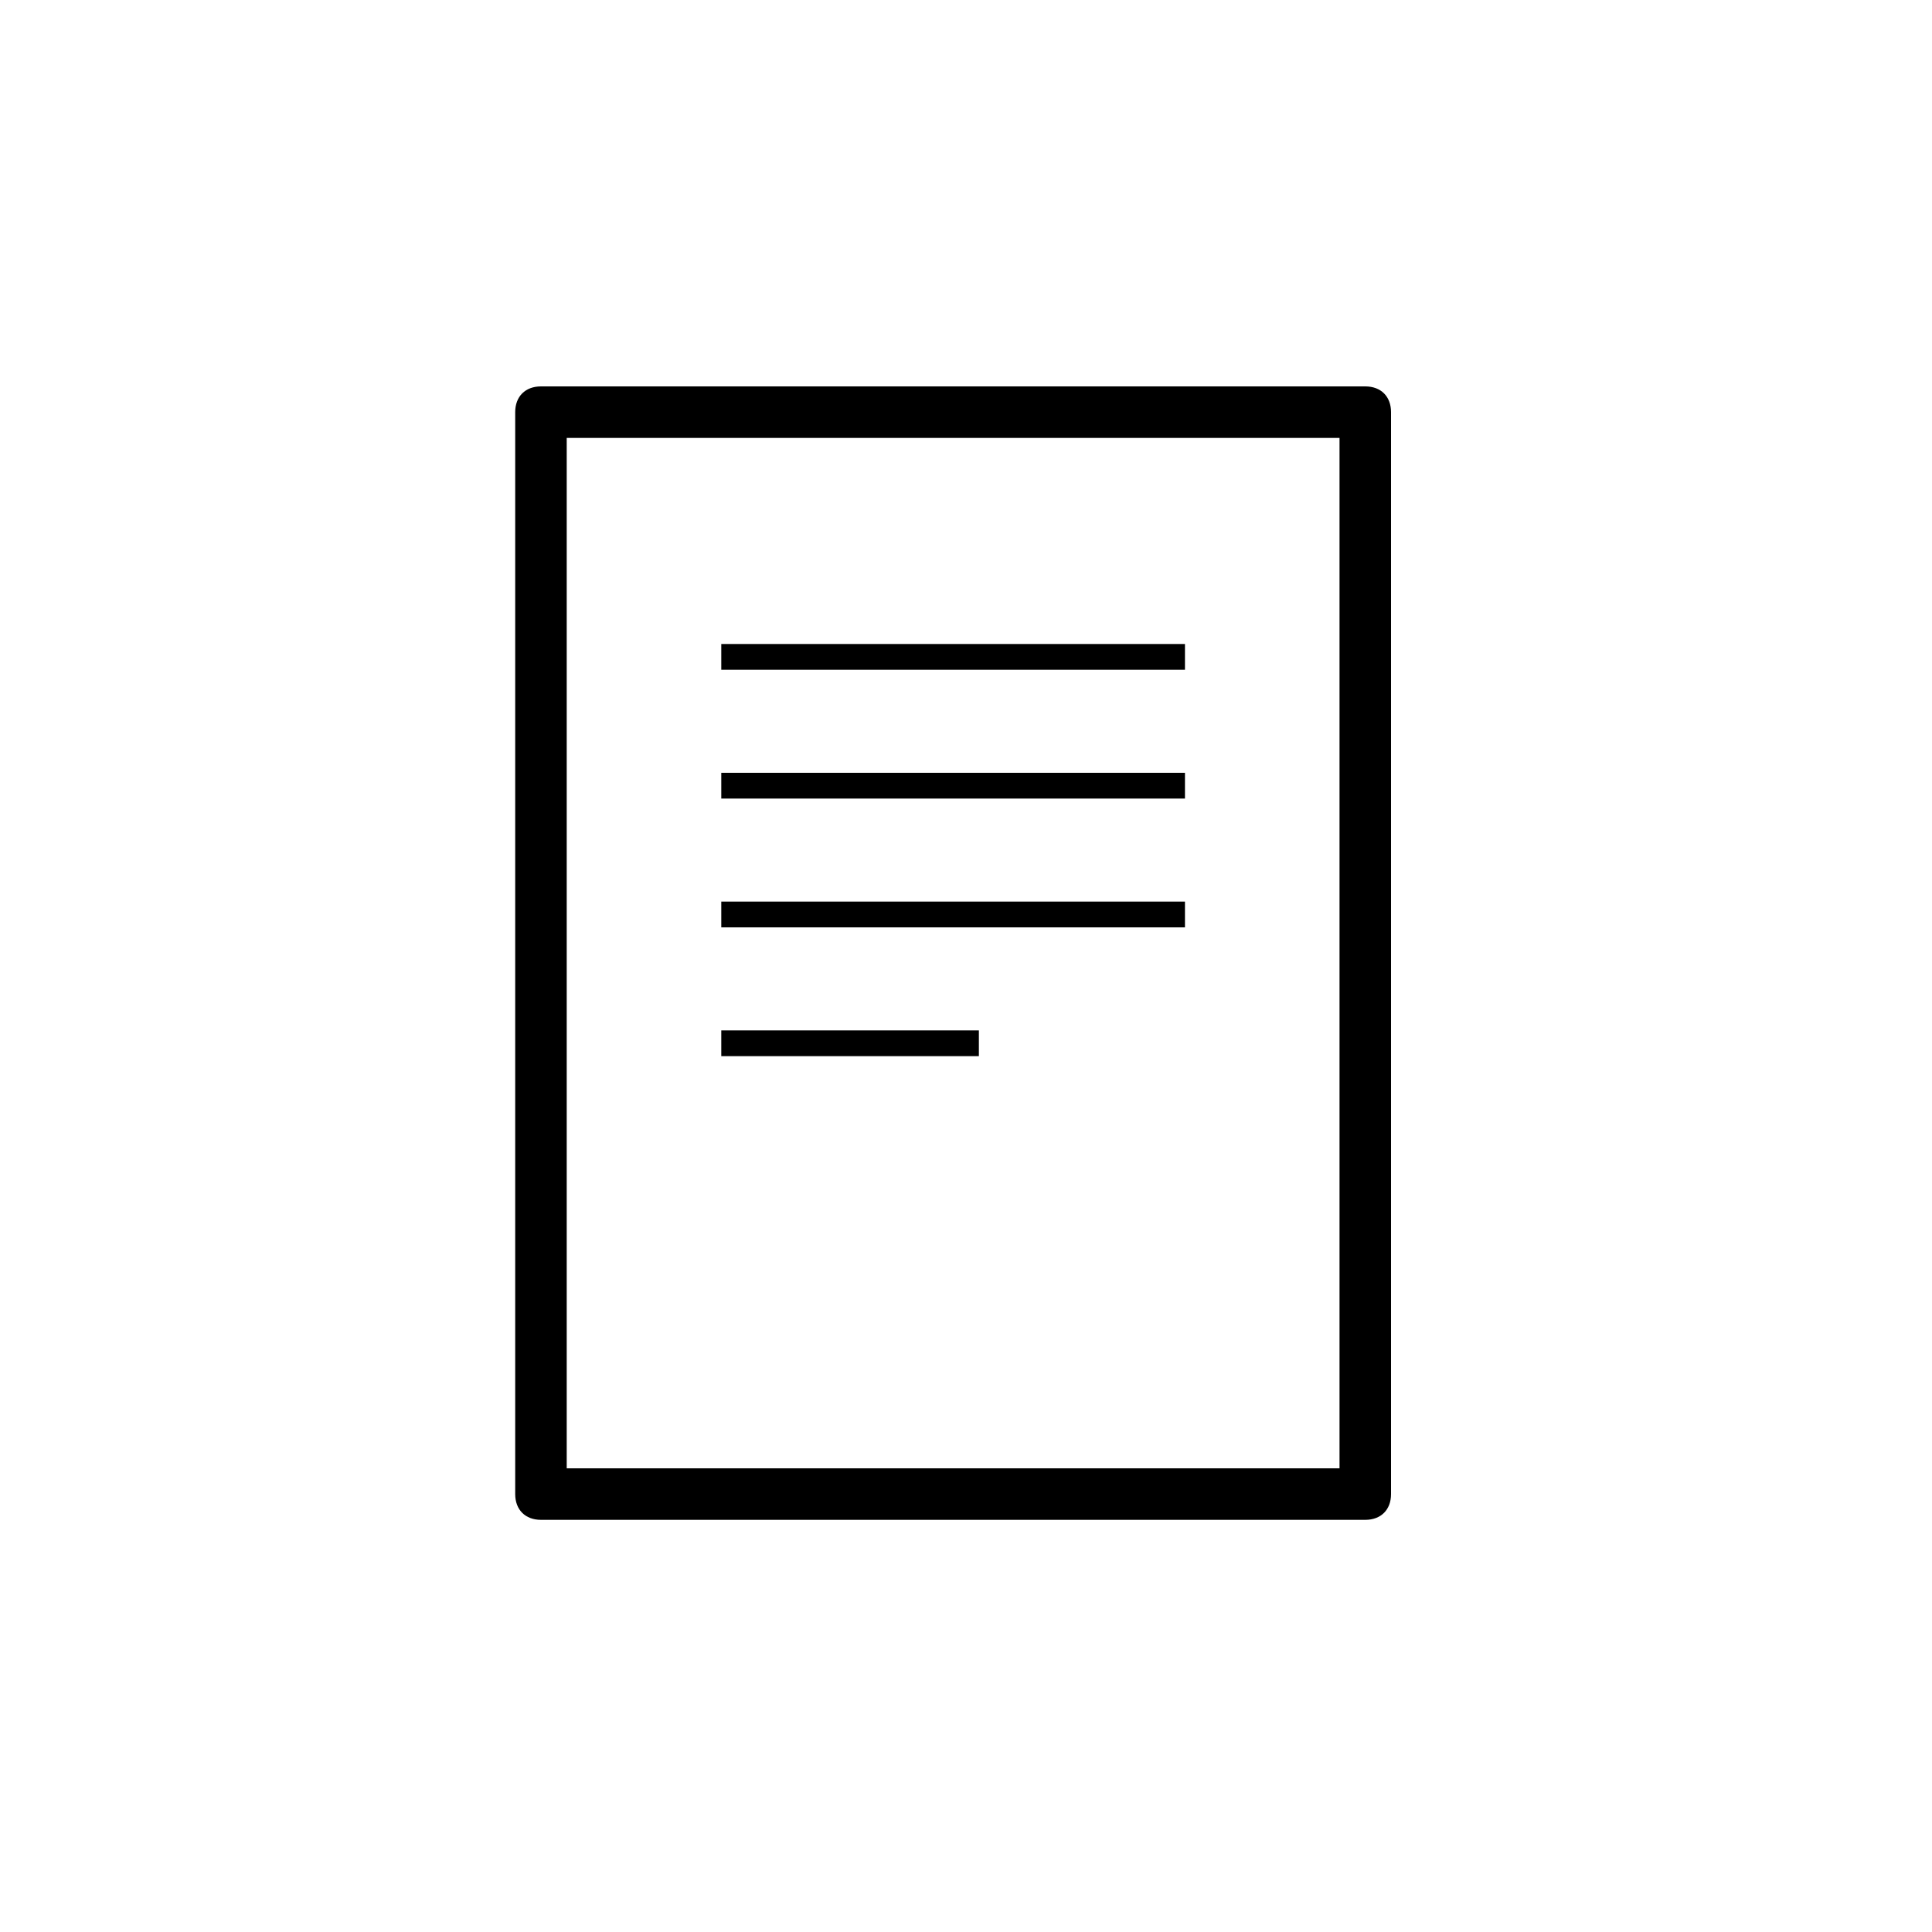 <svg xmlns="http://www.w3.org/2000/svg" width="75" height="75" viewBox="0 0 75 75">
    <path fill-rule="evenodd" d="M53 15c.61 0 1 .392 1 1v42c0 .608-.39 1-1 1H21c-.609 0-1-.392-1-1V16c0-.608.391-1 1-1h32zm-1 2H22v40h30V17zM28 31h18v-1H28v1zm0-5h18v-1H28v1zm0 10h18v-1H28v1zm0 5h10v-1H28v1z"/>
</svg>
